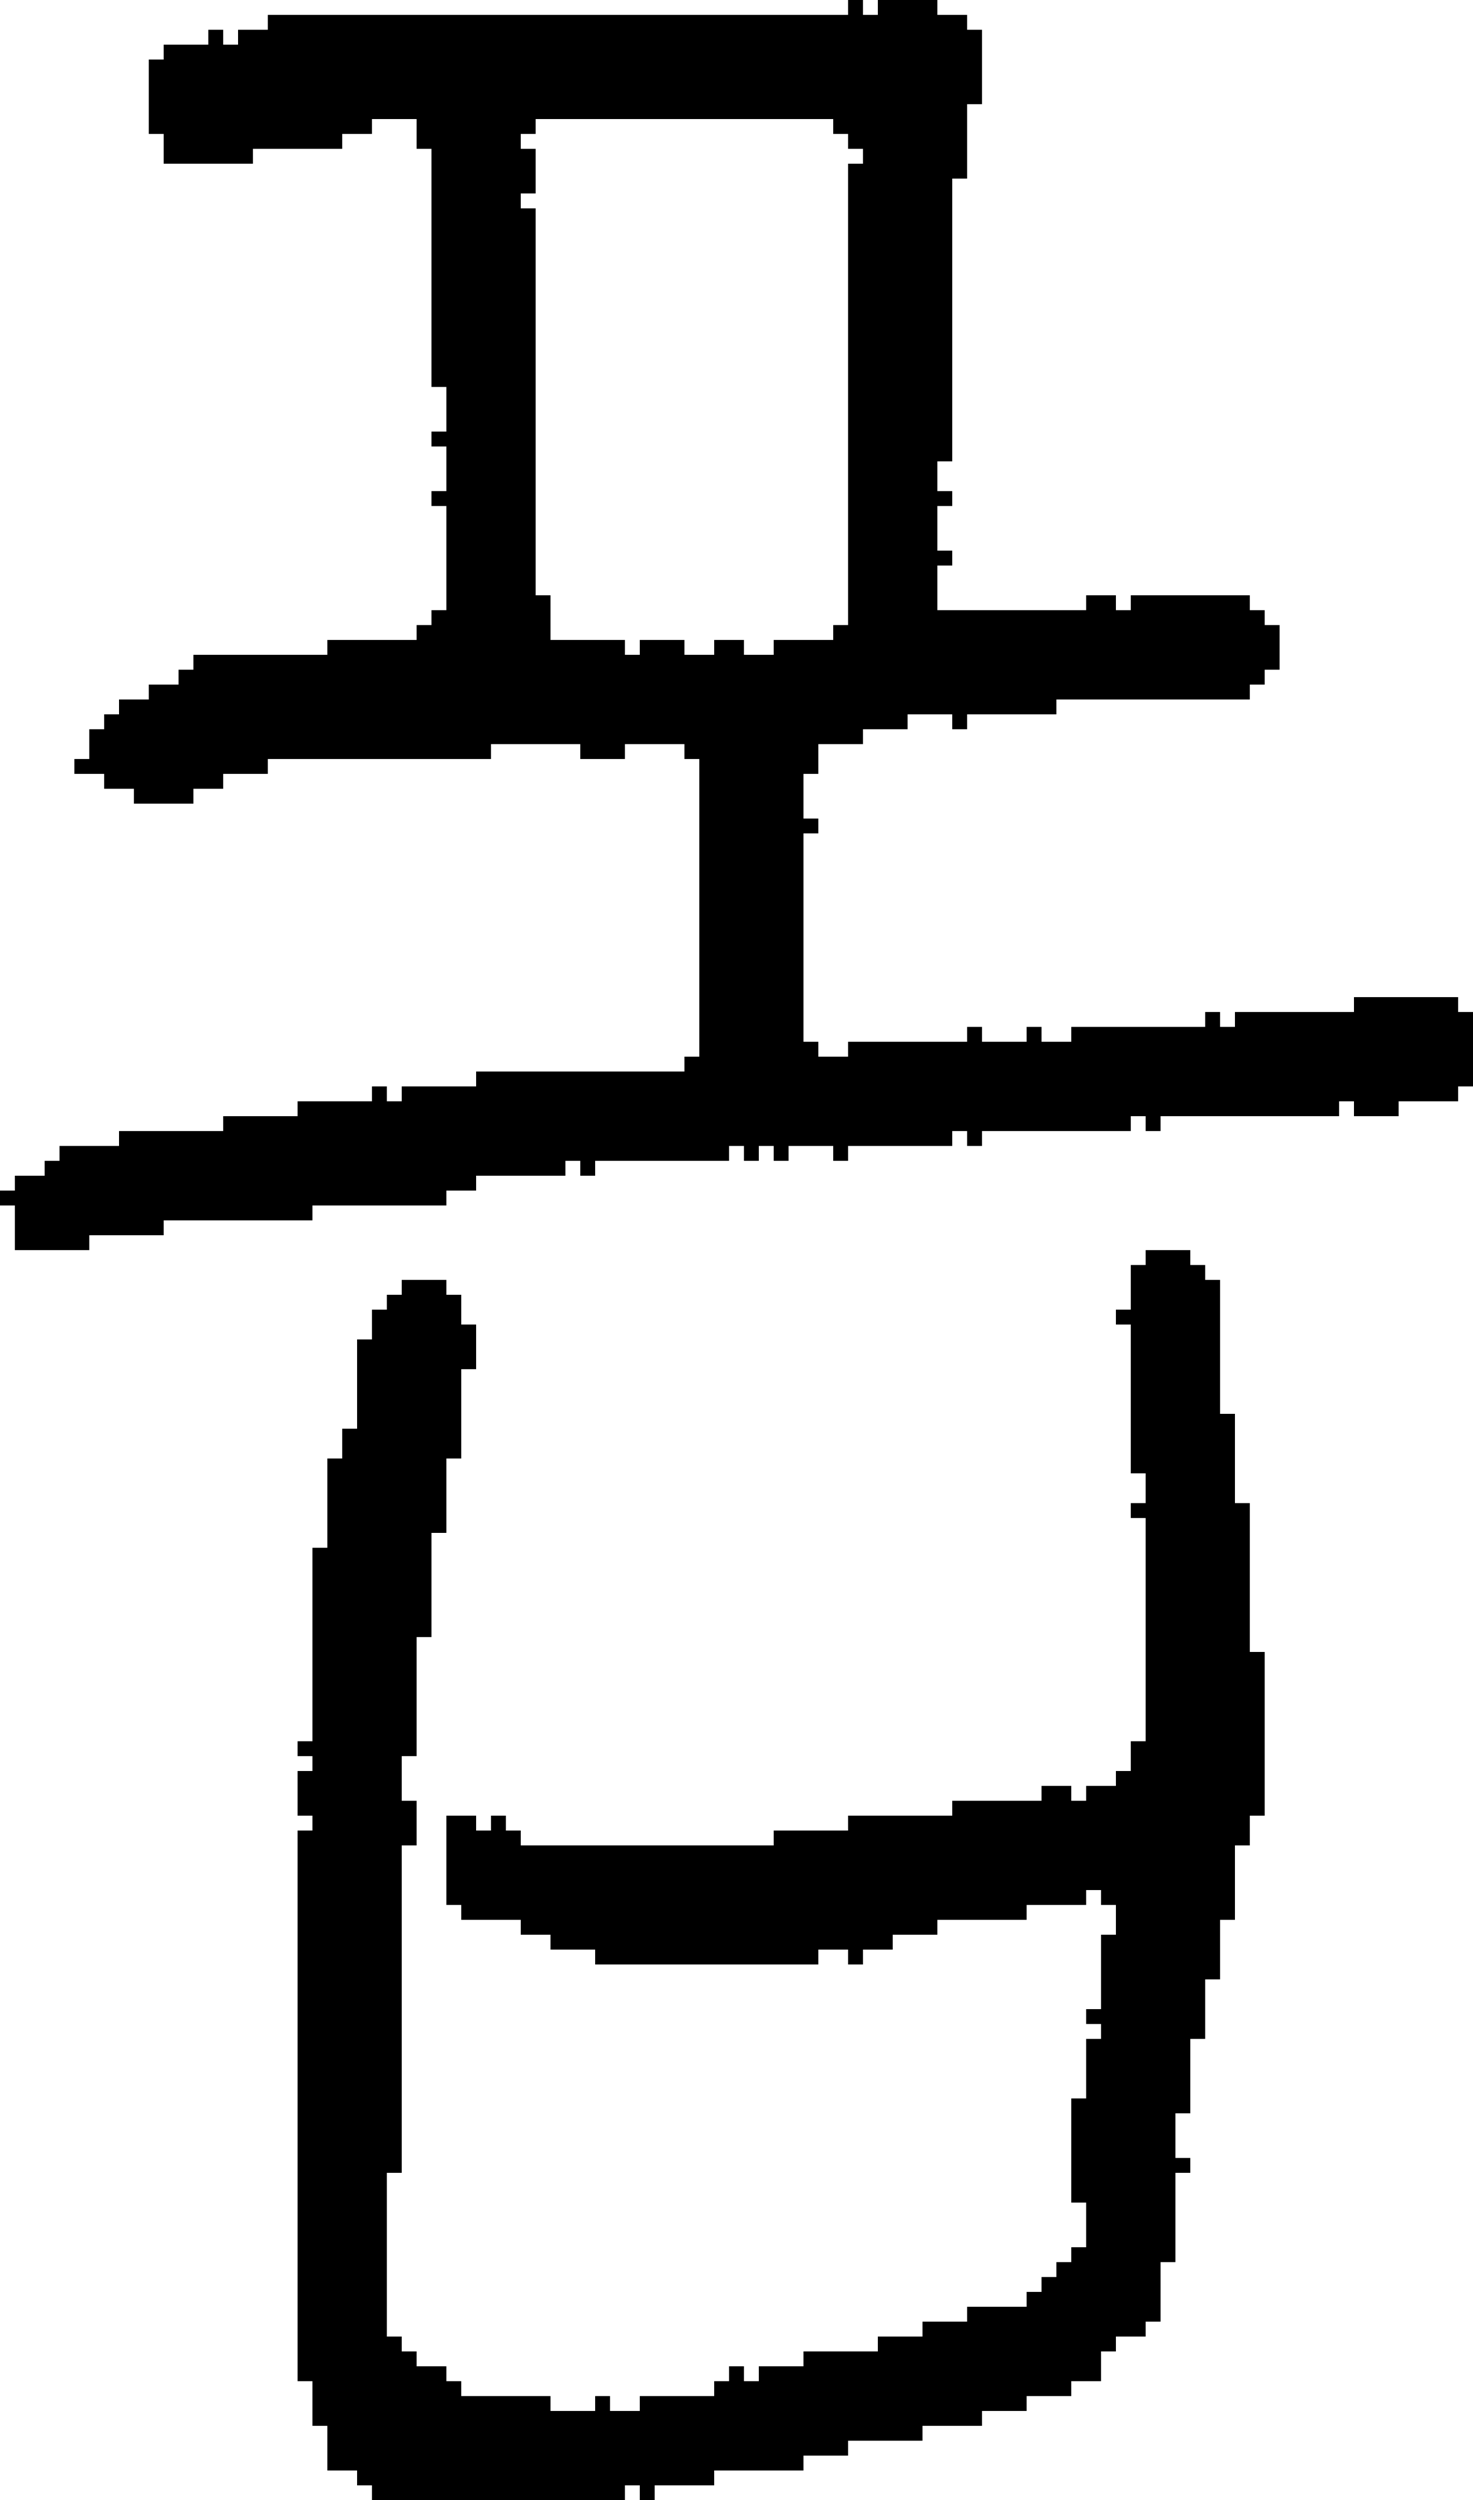 <?xml version="1.0" encoding="UTF-8" standalone="no"?>
<!DOCTYPE svg PUBLIC "-//W3C//DTD SVG 1.1//EN" 
  "http://www.w3.org/Graphics/SVG/1.1/DTD/svg11.dtd">
<svg width="99" height="168"
     xmlns="http://www.w3.org/2000/svg" version="1.1">
 <path d="  M 13,54  L 13,53  L 15,53  L 15,52  L 18,52  L 18,51  L 33,51  L 33,50  L 39,50  L 39,51  L 42,51  L 42,50  L 46,50  L 46,51  L 47,51  L 47,71  L 46,71  L 46,72  L 32,72  L 32,73  L 27,73  L 27,74  L 26,74  L 26,73  L 25,73  L 25,74  L 20,74  L 20,75  L 15,75  L 15,76  L 8,76  L 8,77  L 4,77  L 4,78  L 3,78  L 3,79  L 1,79  L 1,80  L 0,80  L 0,81  L 1,81  L 1,84  L 6,84  L 6,83  L 11,83  L 11,82  L 21,82  L 21,81  L 30,81  L 30,80  L 32,80  L 32,79  L 38,79  L 38,78  L 39,78  L 39,79  L 40,79  L 40,78  L 49,78  L 49,77  L 50,77  L 50,78  L 51,78  L 51,77  L 52,77  L 52,78  L 53,78  L 53,77  L 56,77  L 56,78  L 57,78  L 57,77  L 64,77  L 64,76  L 65,76  L 65,77  L 66,77  L 66,76  L 76,76  L 76,75  L 77,75  L 77,76  L 78,76  L 78,75  L 90,75  L 90,74  L 91,74  L 91,75  L 94,75  L 94,74  L 98,74  L 98,73  L 99,73  L 99,68  L 98,68  L 98,67  L 91,67  L 91,68  L 83,68  L 83,69  L 82,69  L 82,68  L 81,68  L 81,69  L 72,69  L 72,70  L 70,70  L 70,69  L 69,69  L 69,70  L 66,70  L 66,69  L 65,69  L 65,70  L 57,70  L 57,71  L 55,71  L 55,70  L 54,70  L 54,56  L 55,56  L 55,55  L 54,55  L 54,52  L 55,52  L 55,50  L 58,50  L 58,49  L 61,49  L 61,48  L 64,48  L 64,49  L 65,49  L 65,48  L 71,48  L 71,47  L 84,47  L 84,46  L 85,46  L 85,45  L 86,45  L 86,42  L 85,42  L 85,41  L 84,41  L 84,40  L 76,40  L 76,41  L 75,41  L 75,40  L 73,40  L 73,41  L 63,41  L 63,38  L 64,38  L 64,37  L 63,37  L 63,34  L 64,34  L 64,33  L 63,33  L 63,31  L 64,31  L 64,12  L 65,12  L 65,7  L 66,7  L 66,2  L 65,2  L 65,1  L 63,1  L 63,0  L 59,0  L 59,1  L 58,1  L 58,0  L 57,0  L 57,1  L 18,1  L 18,2  L 16,2  L 16,3  L 15,3  L 15,2  L 14,2  L 14,3  L 11,3  L 11,4  L 10,4  L 10,9  L 11,9  L 11,11  L 17,11  L 17,10  L 23,10  L 23,9  L 25,9  L 25,8  L 28,8  L 28,10  L 29,10  L 29,26  L 30,26  L 30,29  L 29,29  L 29,30  L 30,30  L 30,33  L 29,33  L 29,34  L 30,34  L 30,41  L 29,41  L 29,42  L 28,42  L 28,43  L 22,43  L 22,44  L 13,44  L 13,45  L 12,45  L 12,46  L 10,46  L 10,47  L 8,47  L 8,48  L 7,48  L 7,49  L 6,49  L 6,51  L 5,51  L 5,52  L 7,52  L 7,53  L 9,53  L 9,54  Z  M 36,14  L 35,14  L 35,13  L 36,13  L 36,10  L 35,10  L 35,9  L 36,9  L 36,8  L 56,8  L 56,9  L 57,9  L 57,10  L 58,10  L 58,11  L 57,11  L 57,42  L 56,42  L 56,43  L 52,43  L 52,44  L 50,44  L 50,43  L 48,43  L 48,44  L 46,44  L 46,43  L 43,43  L 43,44  L 42,44  L 42,43  L 37,43  L 37,40  L 36,40  Z  " style="fill:rgb(0, 0, 0); fill-opacity:1.000; stroke:none;" />
 <path d="  M 83,101  L 83,95  L 82,95  L 82,86  L 81,86  L 81,85  L 80,85  L 80,84  L 77,84  L 77,85  L 76,85  L 76,88  L 75,88  L 75,89  L 76,89  L 76,99  L 77,99  L 77,101  L 76,101  L 76,102  L 77,102  L 77,117  L 76,117  L 76,119  L 75,119  L 75,120  L 73,120  L 73,121  L 72,121  L 72,120  L 70,120  L 70,121  L 64,121  L 64,122  L 57,122  L 57,123  L 52,123  L 52,124  L 35,124  L 35,123  L 34,123  L 34,122  L 33,122  L 33,123  L 32,123  L 32,122  L 30,122  L 30,128  L 31,128  L 31,129  L 35,129  L 35,130  L 37,130  L 37,131  L 40,131  L 40,132  L 55,132  L 55,131  L 57,131  L 57,132  L 58,132  L 58,131  L 60,131  L 60,130  L 63,130  L 63,129  L 69,129  L 69,128  L 73,128  L 73,127  L 74,127  L 74,128  L 75,128  L 75,130  L 74,130  L 74,135  L 73,135  L 73,136  L 74,136  L 74,137  L 73,137  L 73,141  L 72,141  L 72,148  L 73,148  L 73,151  L 72,151  L 72,152  L 71,152  L 71,153  L 70,153  L 70,154  L 69,154  L 69,155  L 65,155  L 65,156  L 62,156  L 62,157  L 59,157  L 59,158  L 54,158  L 54,159  L 51,159  L 51,160  L 50,160  L 50,159  L 49,159  L 49,160  L 48,160  L 48,161  L 43,161  L 43,162  L 41,162  L 41,161  L 40,161  L 40,162  L 37,162  L 37,161  L 31,161  L 31,160  L 30,160  L 30,159  L 28,159  L 28,158  L 27,158  L 27,157  L 26,157  L 26,146  L 27,146  L 27,124  L 28,124  L 28,121  L 27,121  L 27,118  L 28,118  L 28,110  L 29,110  L 29,103  L 30,103  L 30,98  L 31,98  L 31,92  L 32,92  L 32,89  L 31,89  L 31,87  L 30,87  L 30,86  L 27,86  L 27,87  L 26,87  L 26,88  L 25,88  L 25,90  L 24,90  L 24,96  L 23,96  L 23,98  L 22,98  L 22,104  L 21,104  L 21,117  L 20,117  L 20,118  L 21,118  L 21,119  L 20,119  L 20,122  L 21,122  L 21,123  L 20,123  L 20,160  L 21,160  L 21,163  L 22,163  L 22,166  L 24,166  L 24,167  L 25,167  L 25,168  L 42,168  L 42,167  L 43,167  L 43,168  L 44,168  L 44,167  L 48,167  L 48,166  L 54,166  L 54,165  L 57,165  L 57,164  L 62,164  L 62,163  L 66,163  L 66,162  L 69,162  L 69,161  L 72,161  L 72,160  L 74,160  L 74,158  L 75,158  L 75,157  L 77,157  L 77,156  L 78,156  L 78,152  L 79,152  L 79,146  L 80,146  L 80,145  L 79,145  L 79,142  L 80,142  L 80,137  L 81,137  L 81,133  L 82,133  L 82,129  L 83,129  L 83,124  L 84,124  L 84,122  L 85,122  L 85,111  L 84,111  L 84,101  Z  " style="fill:rgb(0, 0, 0); fill-opacity:1.000; stroke:none;" />
</svg>
